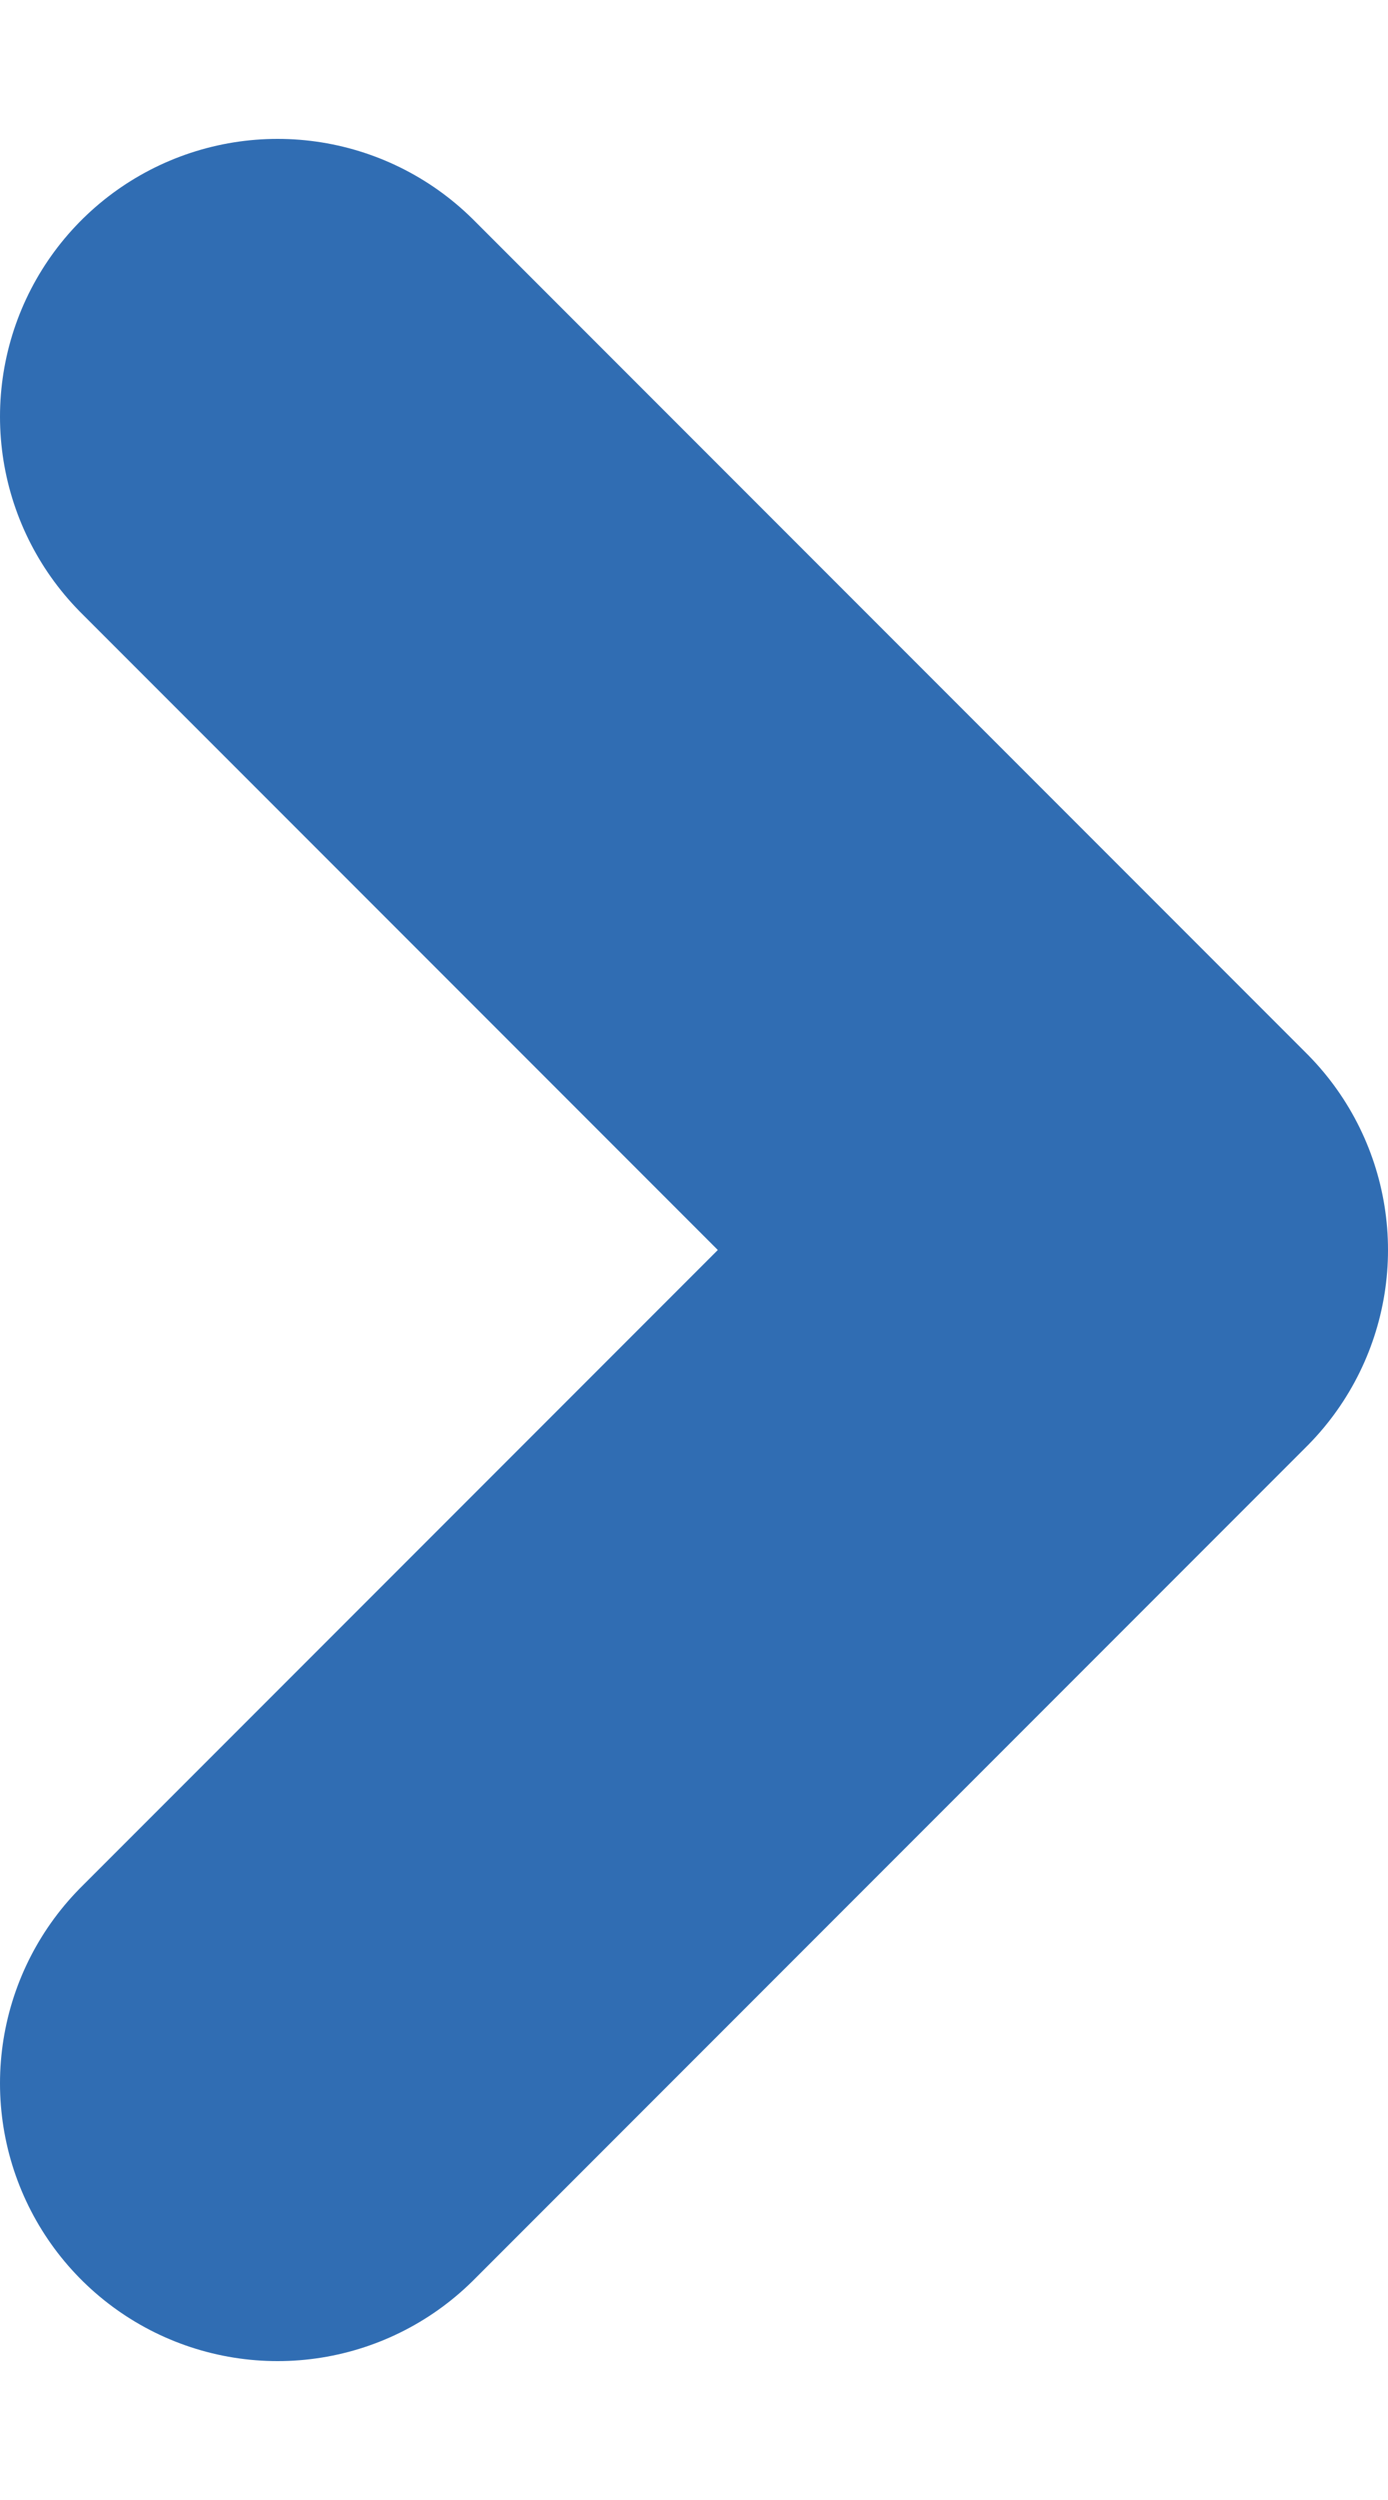 <svg width="5" height="9" viewBox="0 0 5 9" fill="none" xmlns="http://www.w3.org/2000/svg">
<path d="M1 7.5L4 4.5L1 1.5" stroke="#306DB3" stroke-width="2" stroke-linecap="round" stroke-linejoin="round"/>
</svg>
